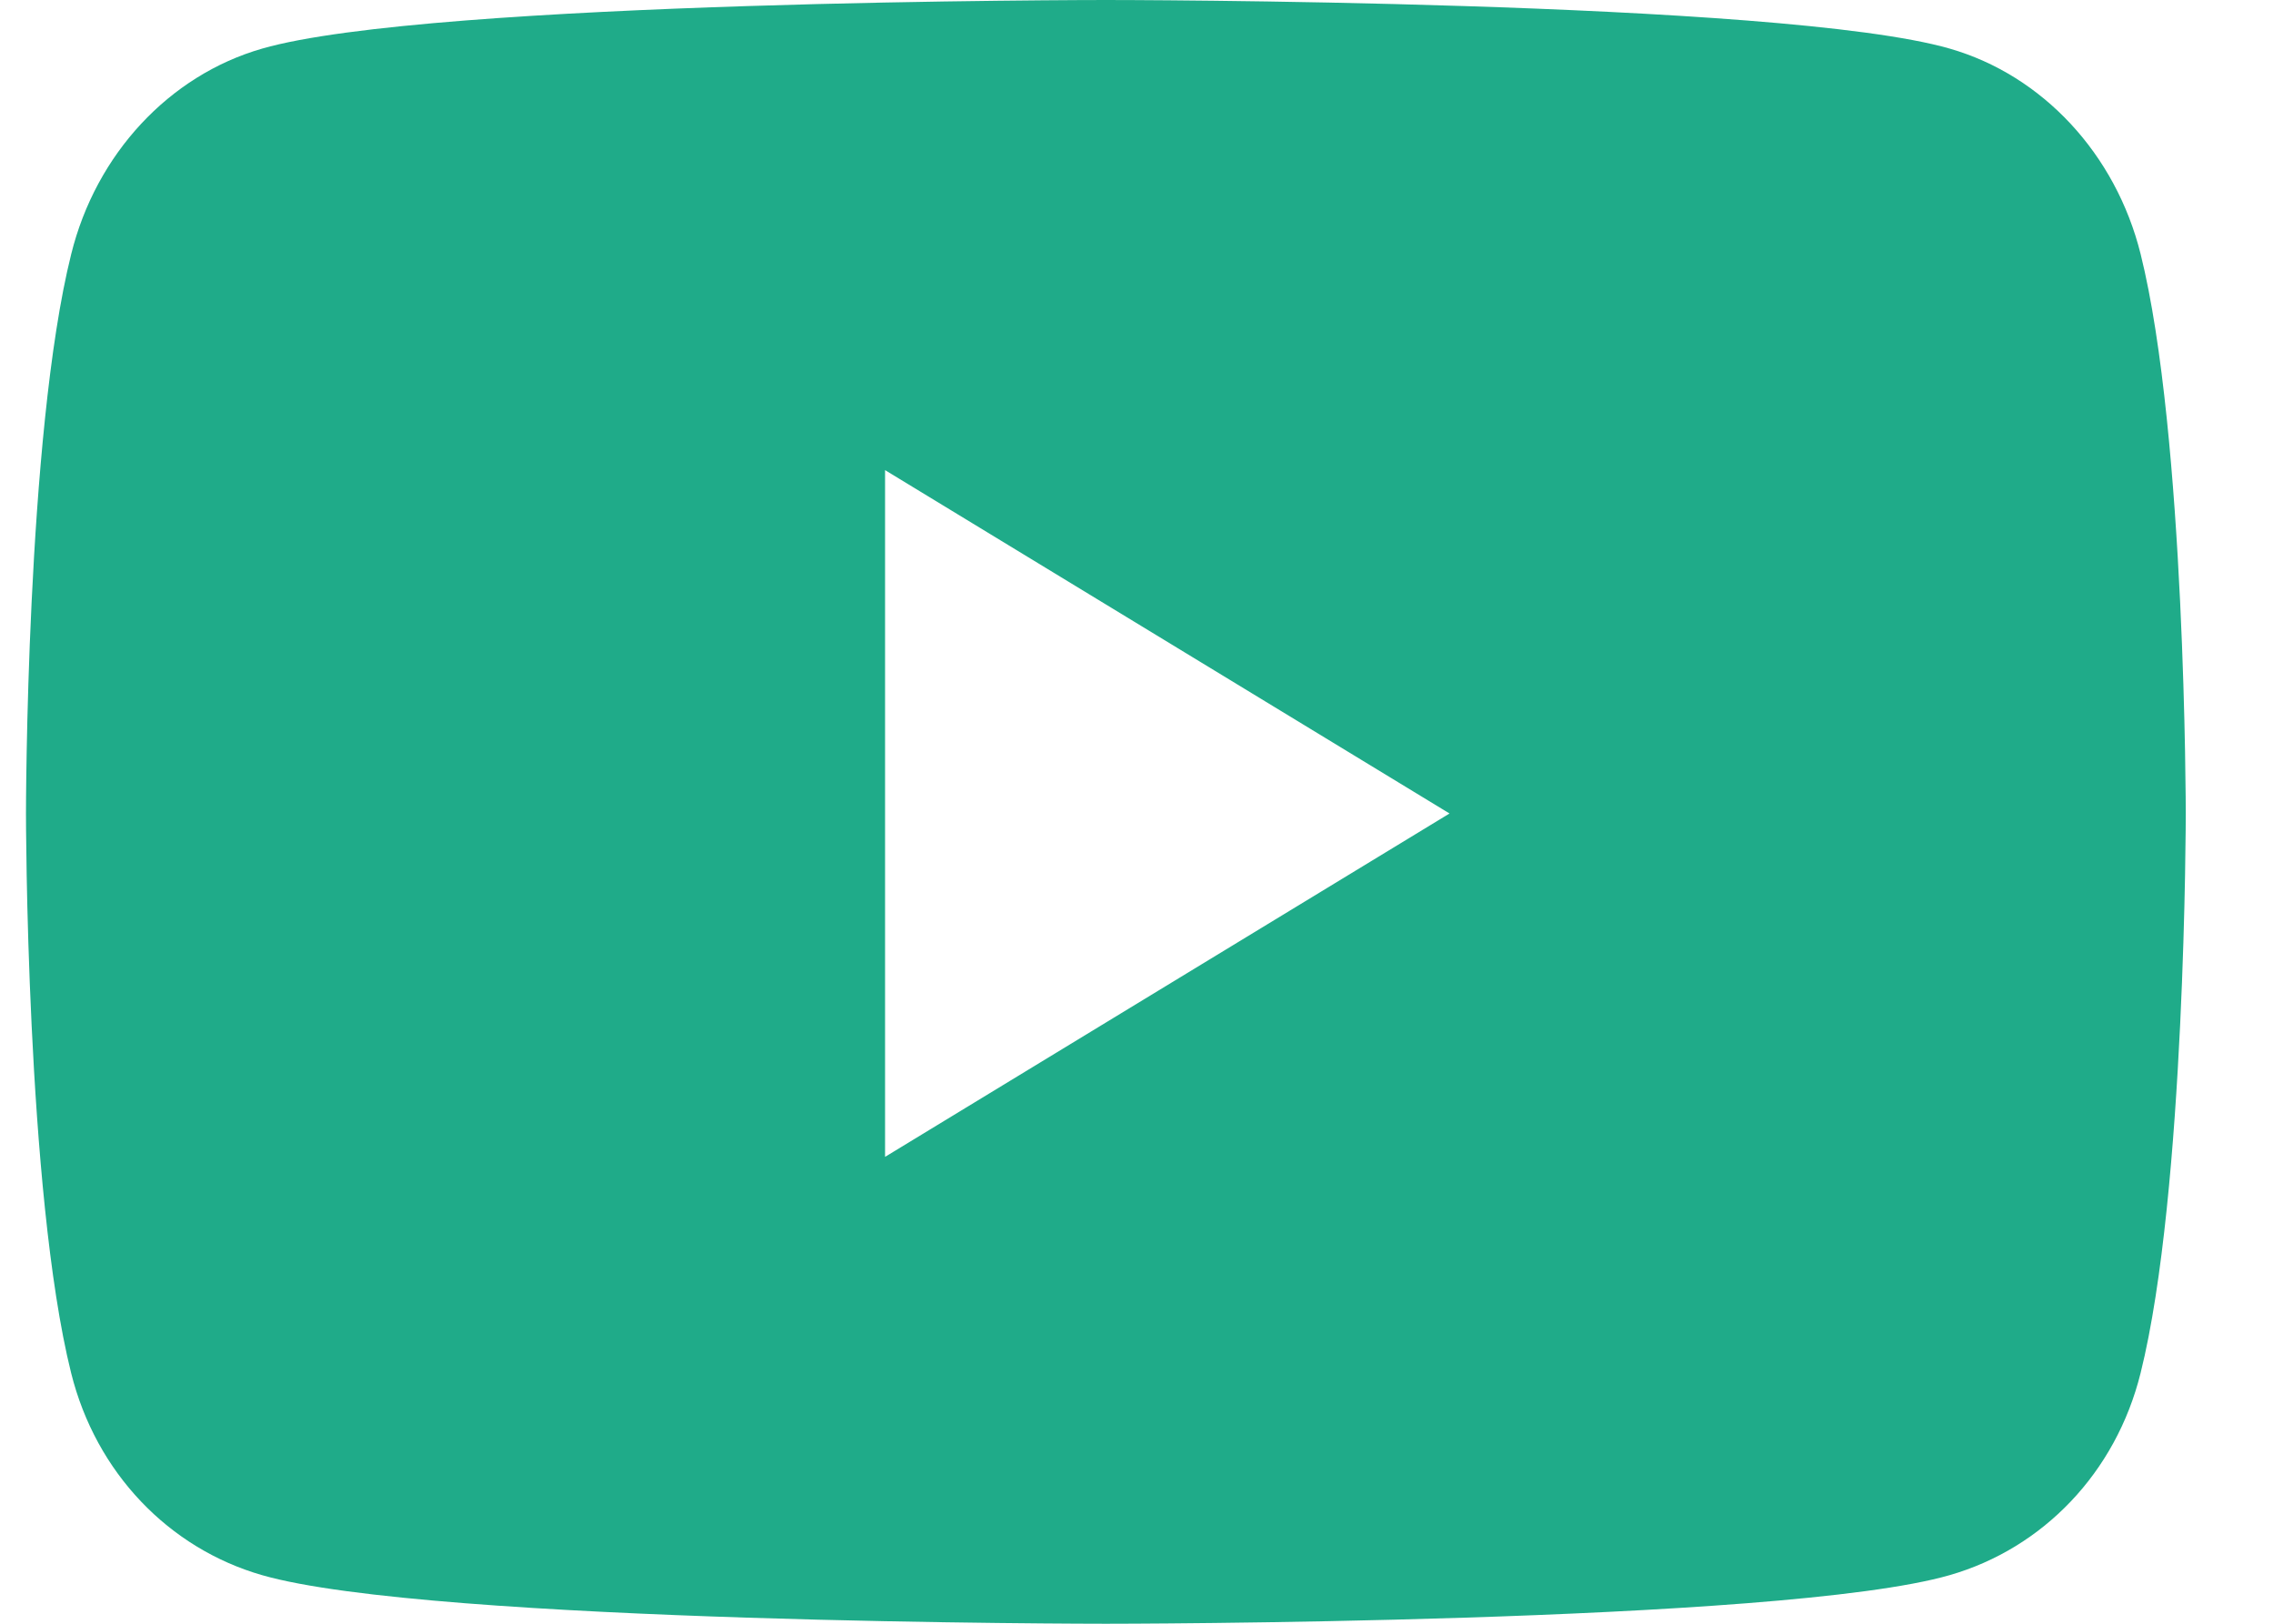 <svg width="21" height="15" fill="none" xmlns="http://www.w3.org/2000/svg"><path d="M19.777 2.347c-.23-.924-.905-1.651-1.764-1.898C16.457 0 10.217 0 10.217 0s-6.24 0-7.795.449C1.563.696.887 1.423.658 2.347.24 4.021.24 7.515.24 7.515s0 3.494.417 5.168c.23.924.905 1.621 1.764 1.868C3.978 15 10.217 15 10.217 15s6.24 0 7.796-.449c.859-.247 1.535-.944 1.764-1.868.417-1.674.417-5.168.417-5.168s0-3.494-.417-5.168zm-11.6 8.34V4.343l5.215 3.172-5.215 3.172z" fill="#1FAB89"/></svg>